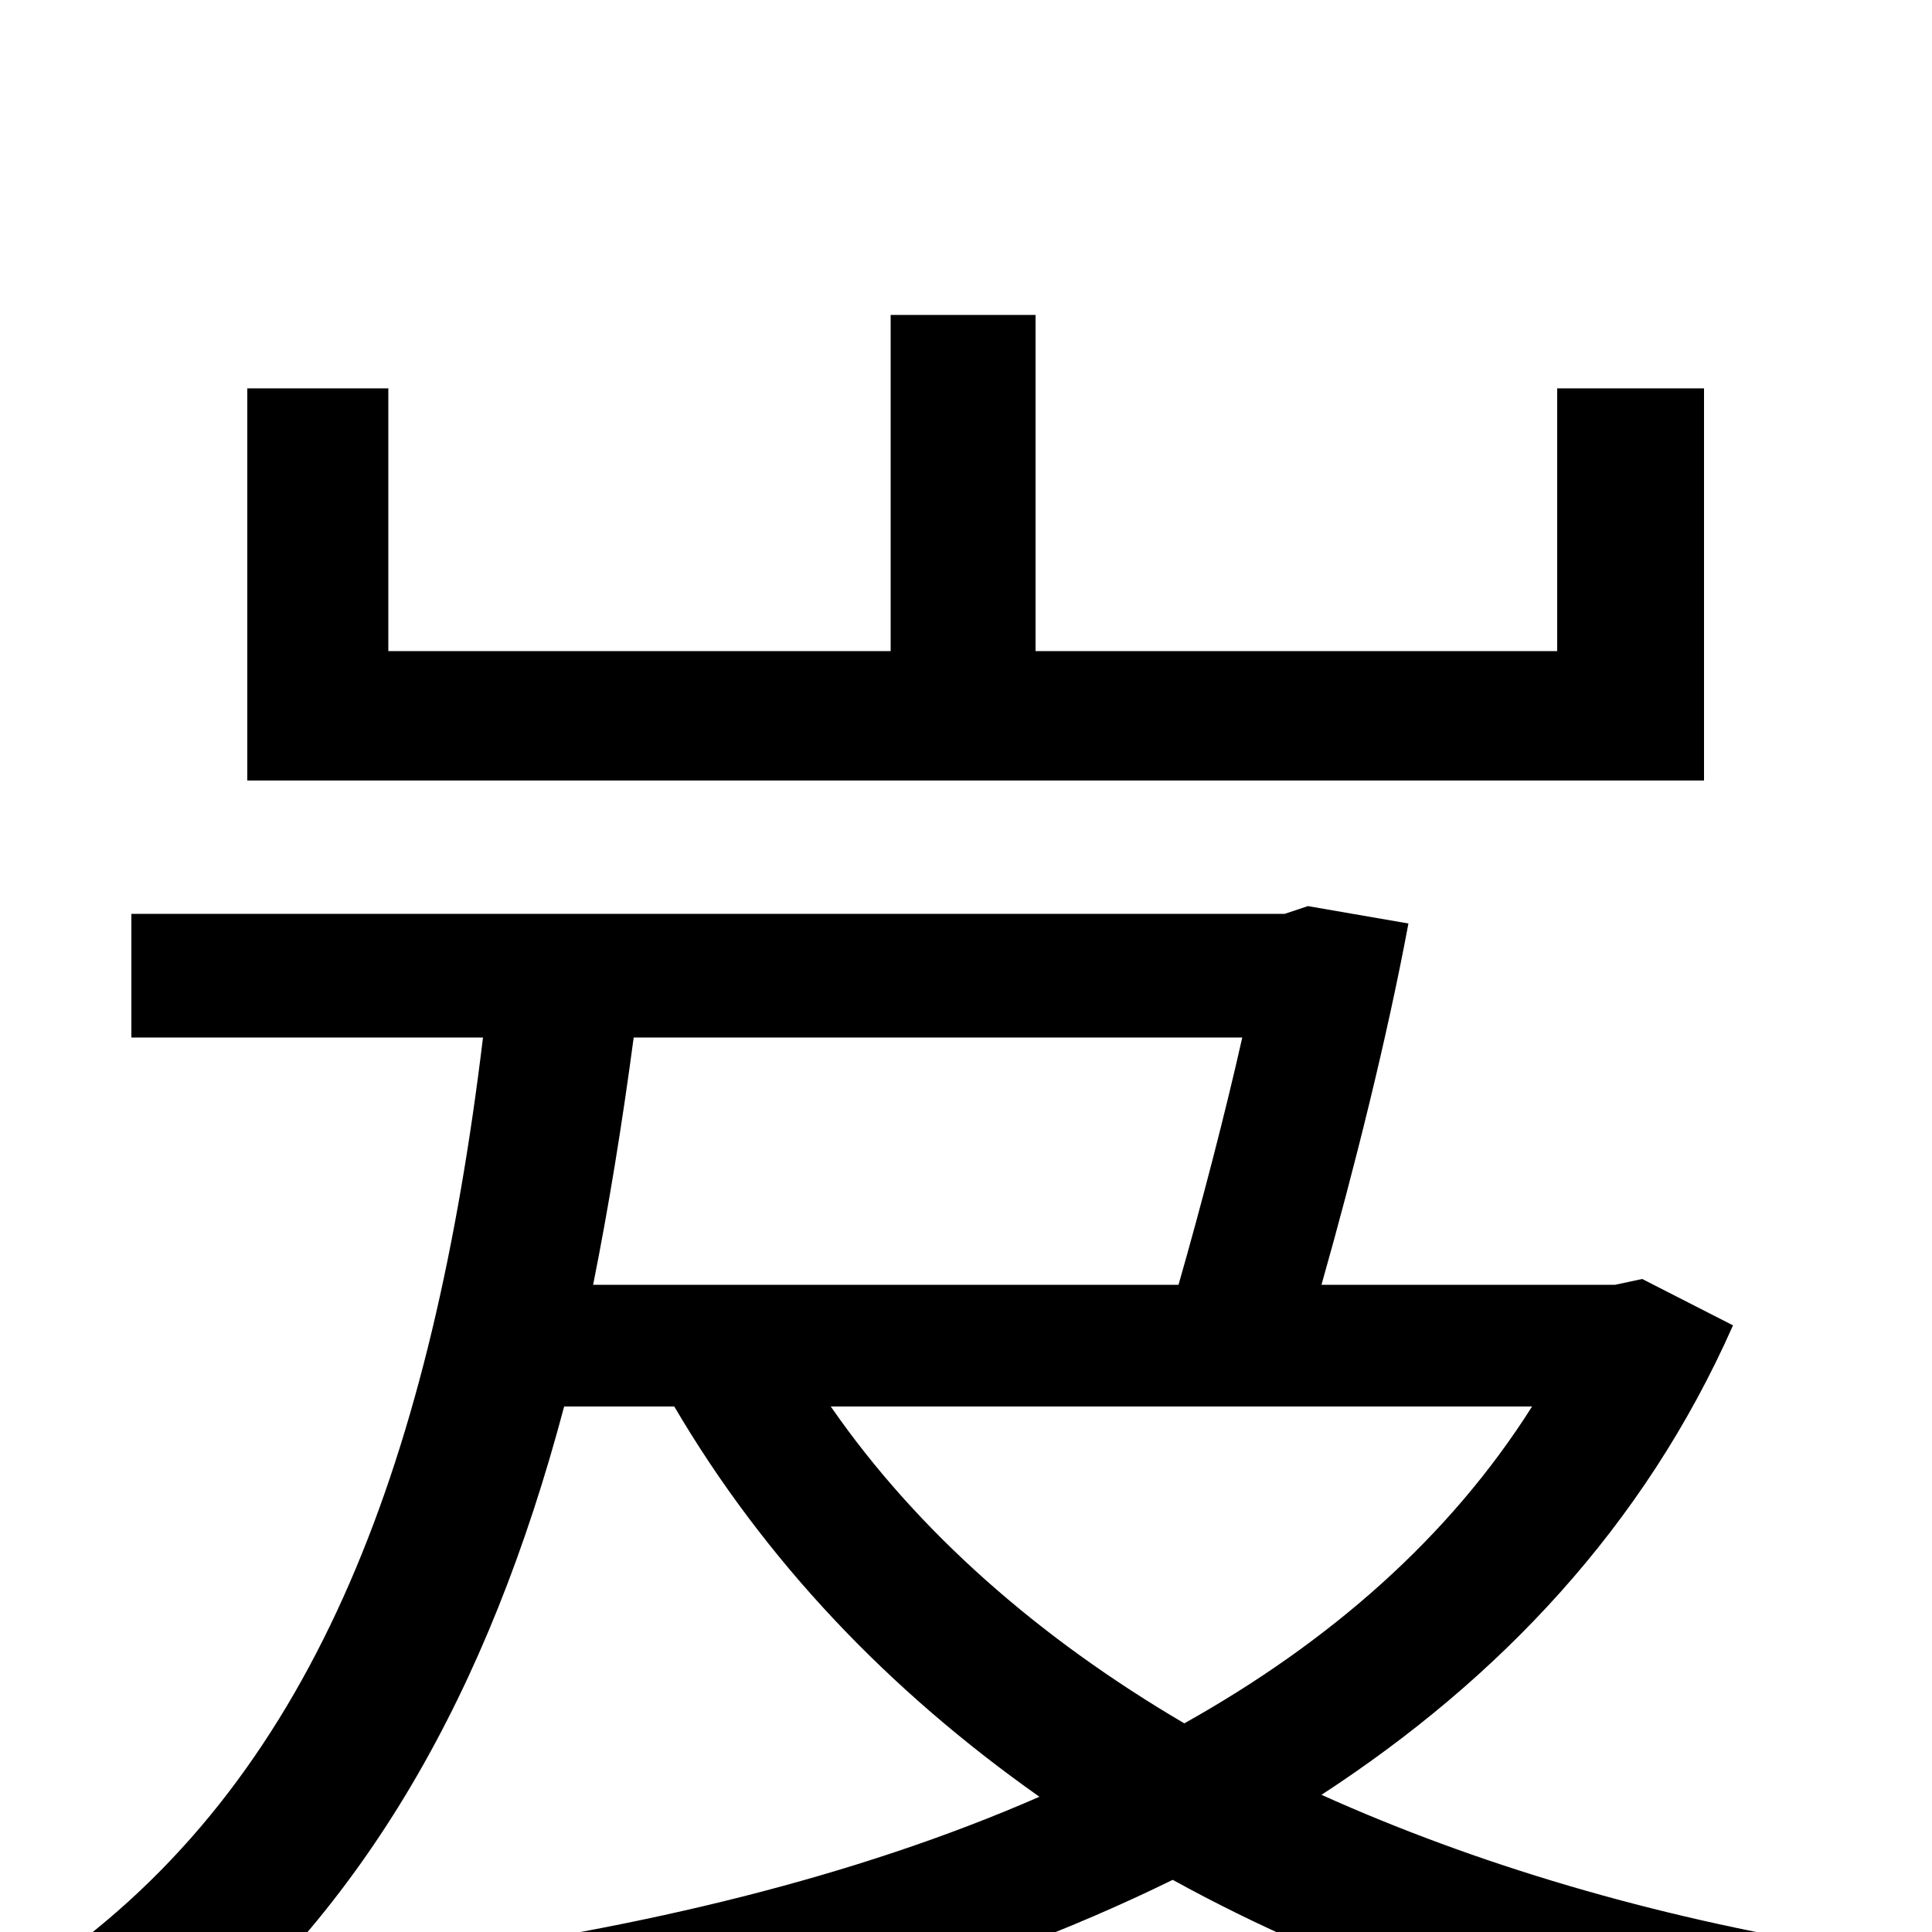 <svg xmlns="http://www.w3.org/2000/svg" viewBox="0 -1000 1000 1000">
	<path fill="#000000" d="M882 -799H806V-663H536V-837H461V-663H201V-799H128V-596H882ZM793 -272C750 -204 688 -150 613 -108C538 -152 475 -207 430 -272ZM643 -463C634 -423 622 -377 610 -335H307C315 -375 322 -418 328 -463ZM850 -338L836 -335H684C701 -395 718 -463 729 -522L677 -531L665 -527H68V-463H250C224 -248 165 -84 31 13C48 26 77 57 87 70C189 -11 253 -125 292 -272H349C396 -192 460 -125 538 -70C442 -28 331 -2 219 13C232 28 247 59 254 78C379 58 501 25 607 -27C694 21 795 55 906 76C916 56 936 24 953 8C855 -8 764 -35 684 -71C776 -131 851 -210 897 -314Z"/>
</svg>